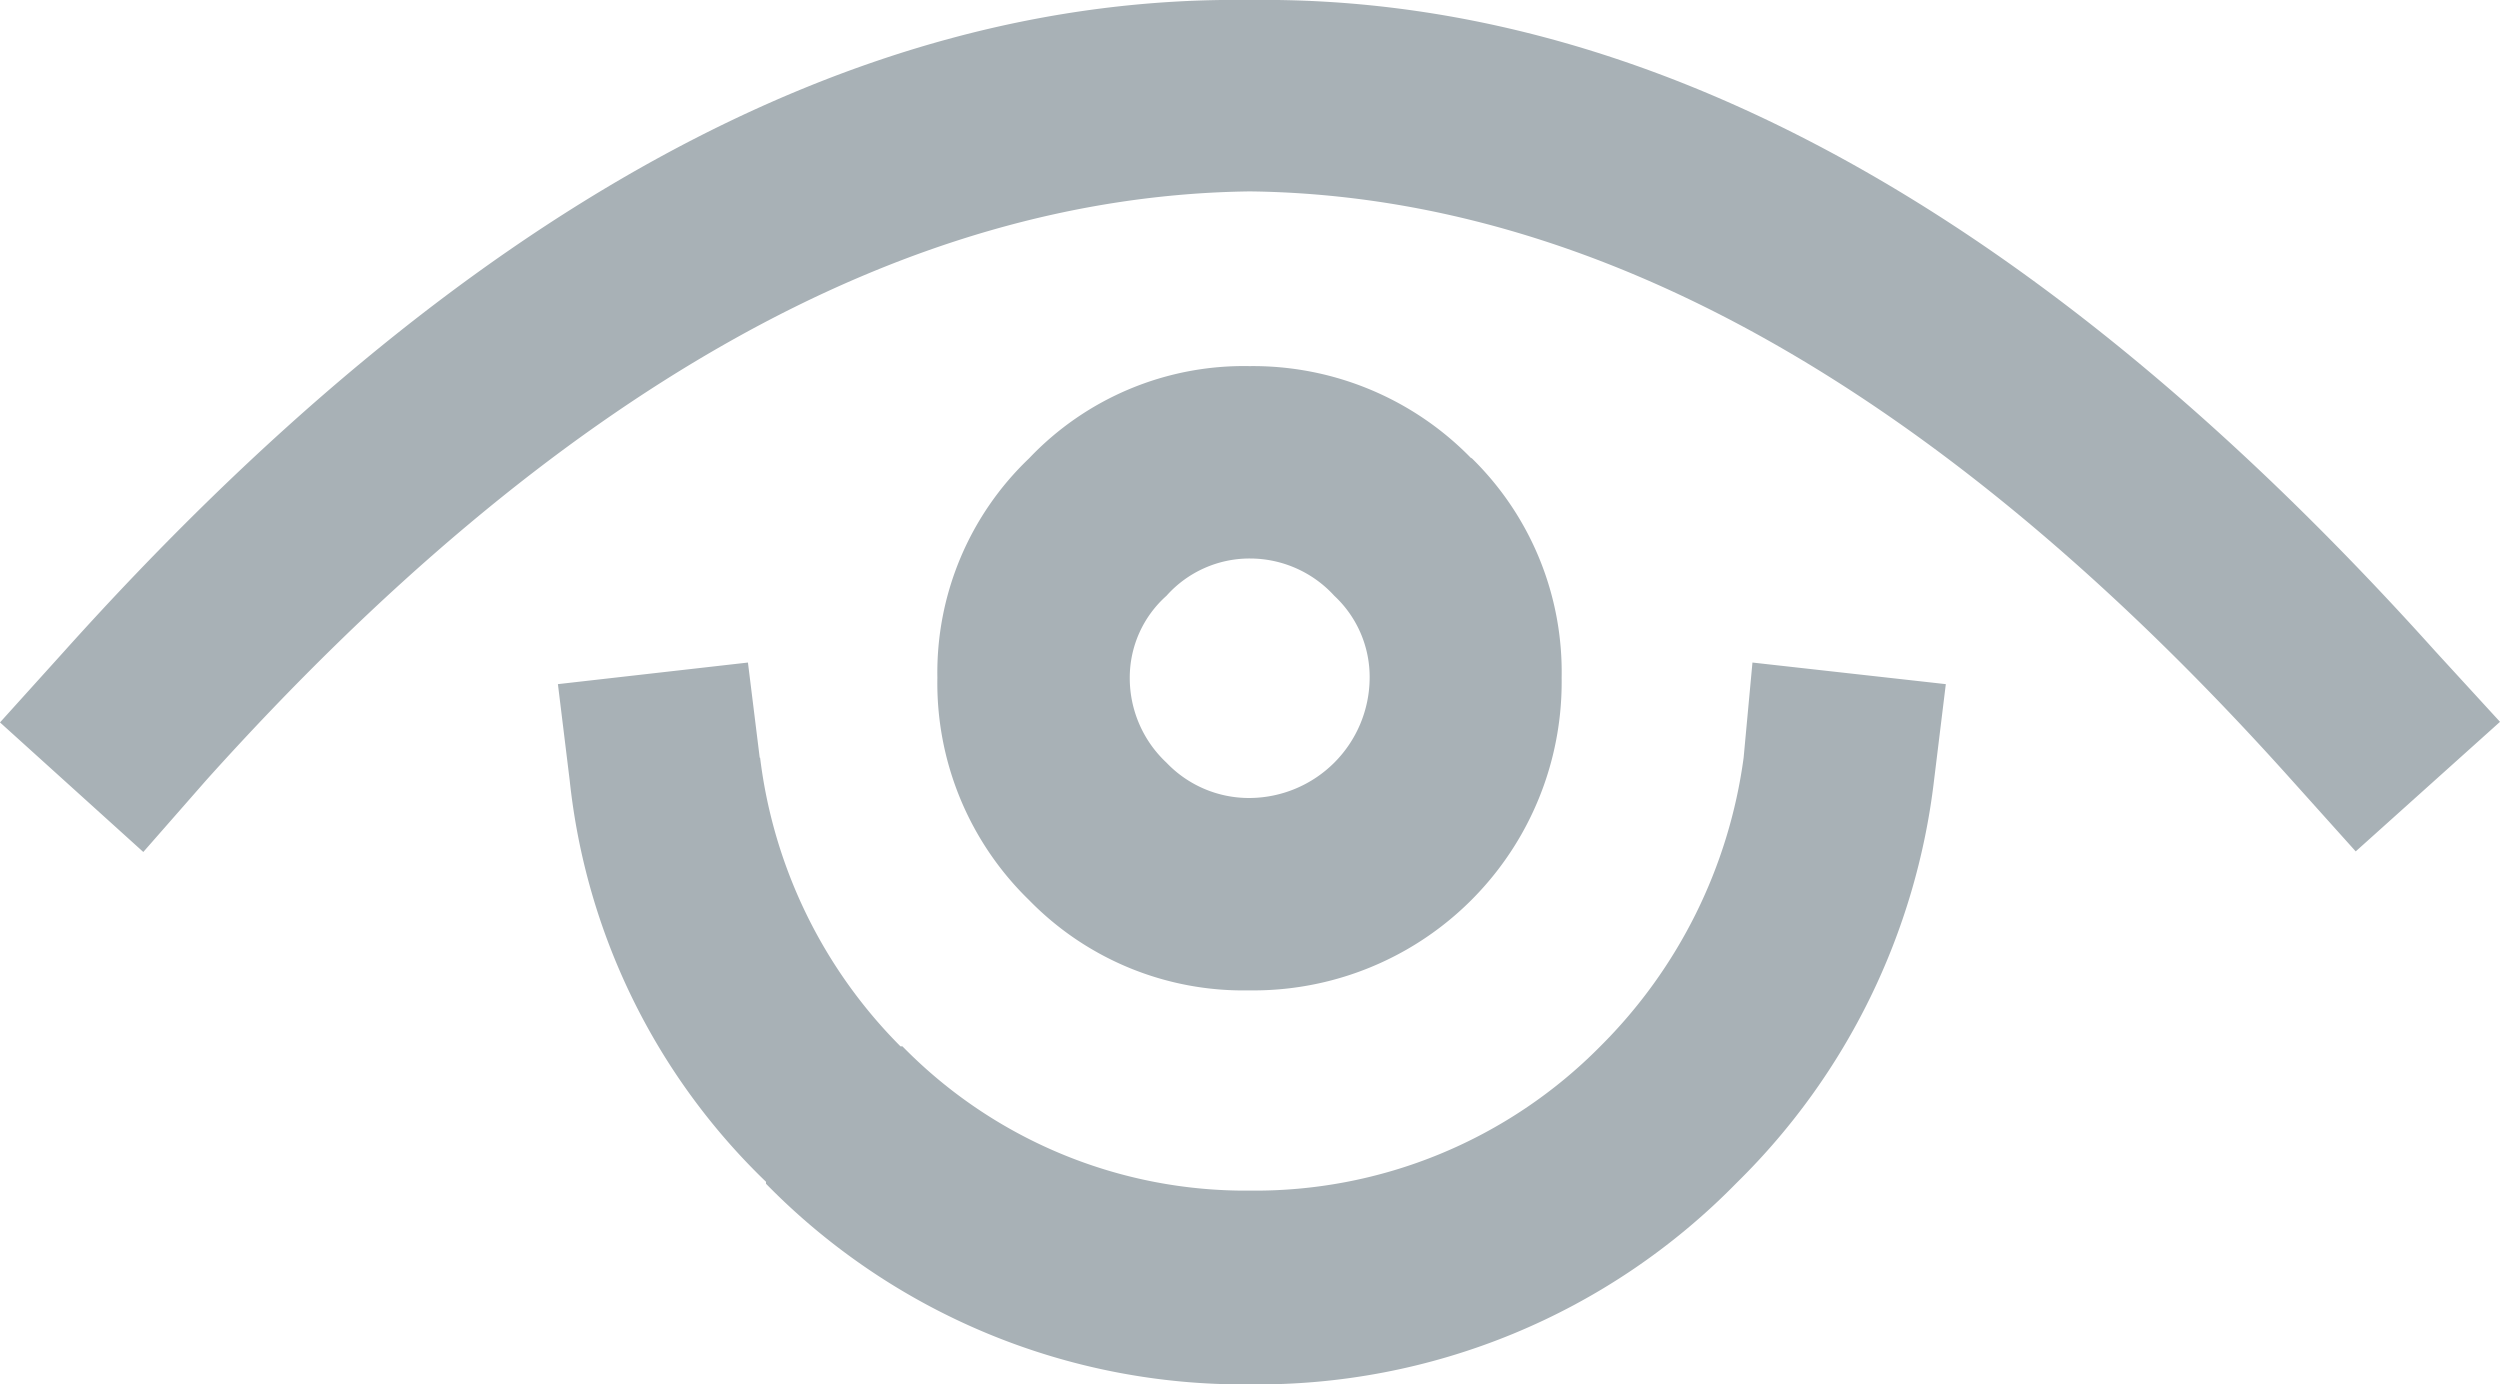 <svg id="Layer_1" data-name="Layer 1" xmlns="http://www.w3.org/2000/svg" viewBox="0 0 127.35 70.5"><defs><style>.cls-1{fill:#a8b1b6;}</style></defs><title>eye</title><g id="Layer0_0_FILL" data-name="Layer0 0 FILL"><path class="cls-1" d="M44.28,43.08l-0.6-4.85L34,39.33l0.6,4.9a33.25,33.25,0,0,0,10,20.45v0.1A34,34,0,0,0,69.23,75,34.13,34.13,0,0,0,94,64.78l0.1-.1a34.34,34.34,0,0,0,10-20.45l0.6-4.9-9.85-1.1-0.45,4.85a25.55,25.55,0,0,1-7.3,14.7,24.73,24.73,0,0,1-17.85,7.35,24.45,24.45,0,0,1-17.7-7.35h-0.1a25.14,25.14,0,0,1-7.15-14.7M80.53,27.83a15.51,15.51,0,0,0-11.3-4.7A15.08,15.08,0,0,0,58,27.83,15.08,15.08,0,0,0,53.33,39,15.41,15.41,0,0,0,58,50.33a15.24,15.24,0,0,0,11.2,4.6A15.71,15.71,0,0,0,85.13,39a15.24,15.24,0,0,0-4.6-11.2M63.13,39A5.58,5.58,0,0,1,65,34.83a5.67,5.67,0,0,1,4.25-1.9,5.82,5.82,0,0,1,4.3,1.9,5.65,5.65,0,0,1,1.8,4.2,6.15,6.15,0,0,1-6.1,6.1A5.81,5.81,0,0,1,65,43.33,5.9,5.9,0,0,1,63.13,39m62.45,8.85,7.35-6.6-3.3-3.6Q99.48,4.08,69.23,4.48,39,4.08,8.83,37.68l-3.25,3.6,7.3,6.6,3.2-3.65q26.65-29.65,53.15-30,26.5,0.3,53.1,30Z" transform="translate(-5.58 -4.48)"/></g></svg>